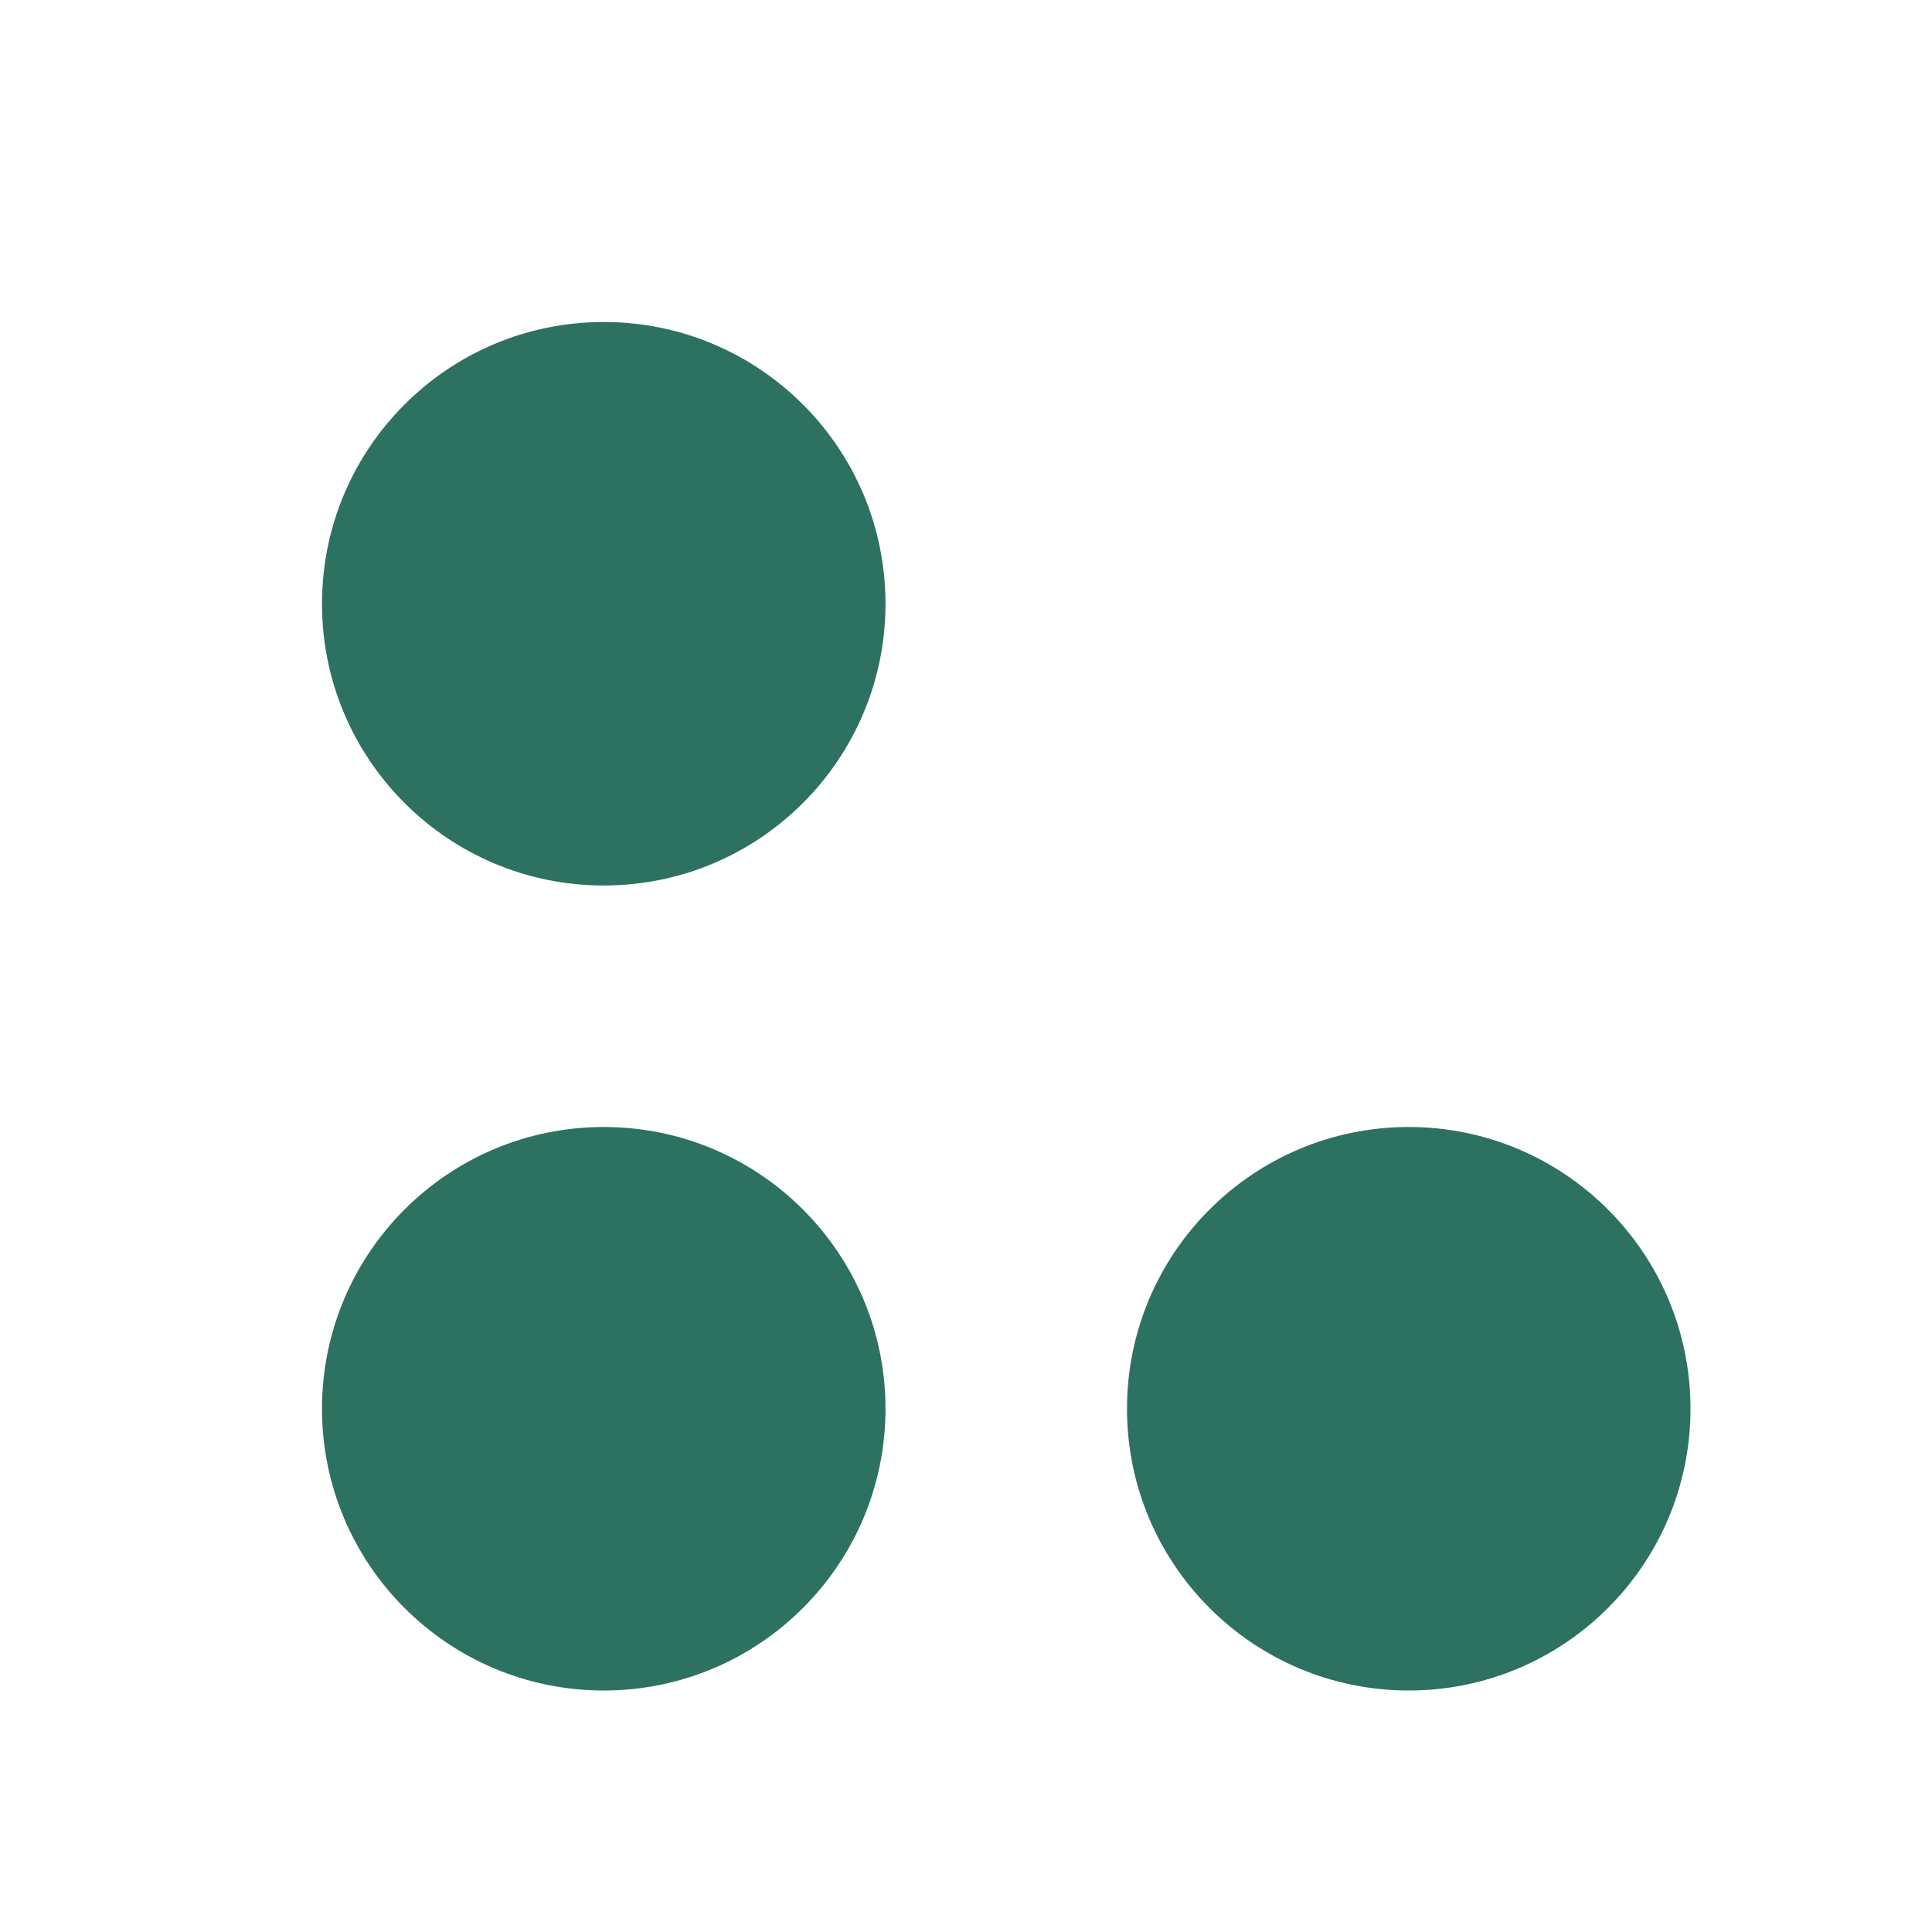 <svg width="24" height="24" viewBox="0 0 24 24" fill="none" xmlns="http://www.w3.org/2000/svg">
<g id="Interface essential/Menu-4">
<g id="Icon">
<path d="M11 7.5C11 9.433 9.433 11 7.5 11C5.567 11 4 9.433 4 7.5C4 5.567 5.567 4 7.5 4C9.433 4 11 5.567 11 7.5Z" fill="#2D7161"/>
<path d="M11 17.5C11 19.433 9.433 21 7.5 21C5.567 21 4 19.433 4 17.5C4 15.567 5.567 14 7.5 14C9.433 14 11 15.567 11 17.5Z" fill="#2D7161"/>
<path d="M21 17.5C21 19.433 19.433 21 17.5 21C15.567 21 14 19.433 14 17.5C14 15.567 15.567 14 17.5 14C19.433 14 21 15.567 21 17.5Z" fill="#2D7161"/>
</g>
</g>
</svg>
